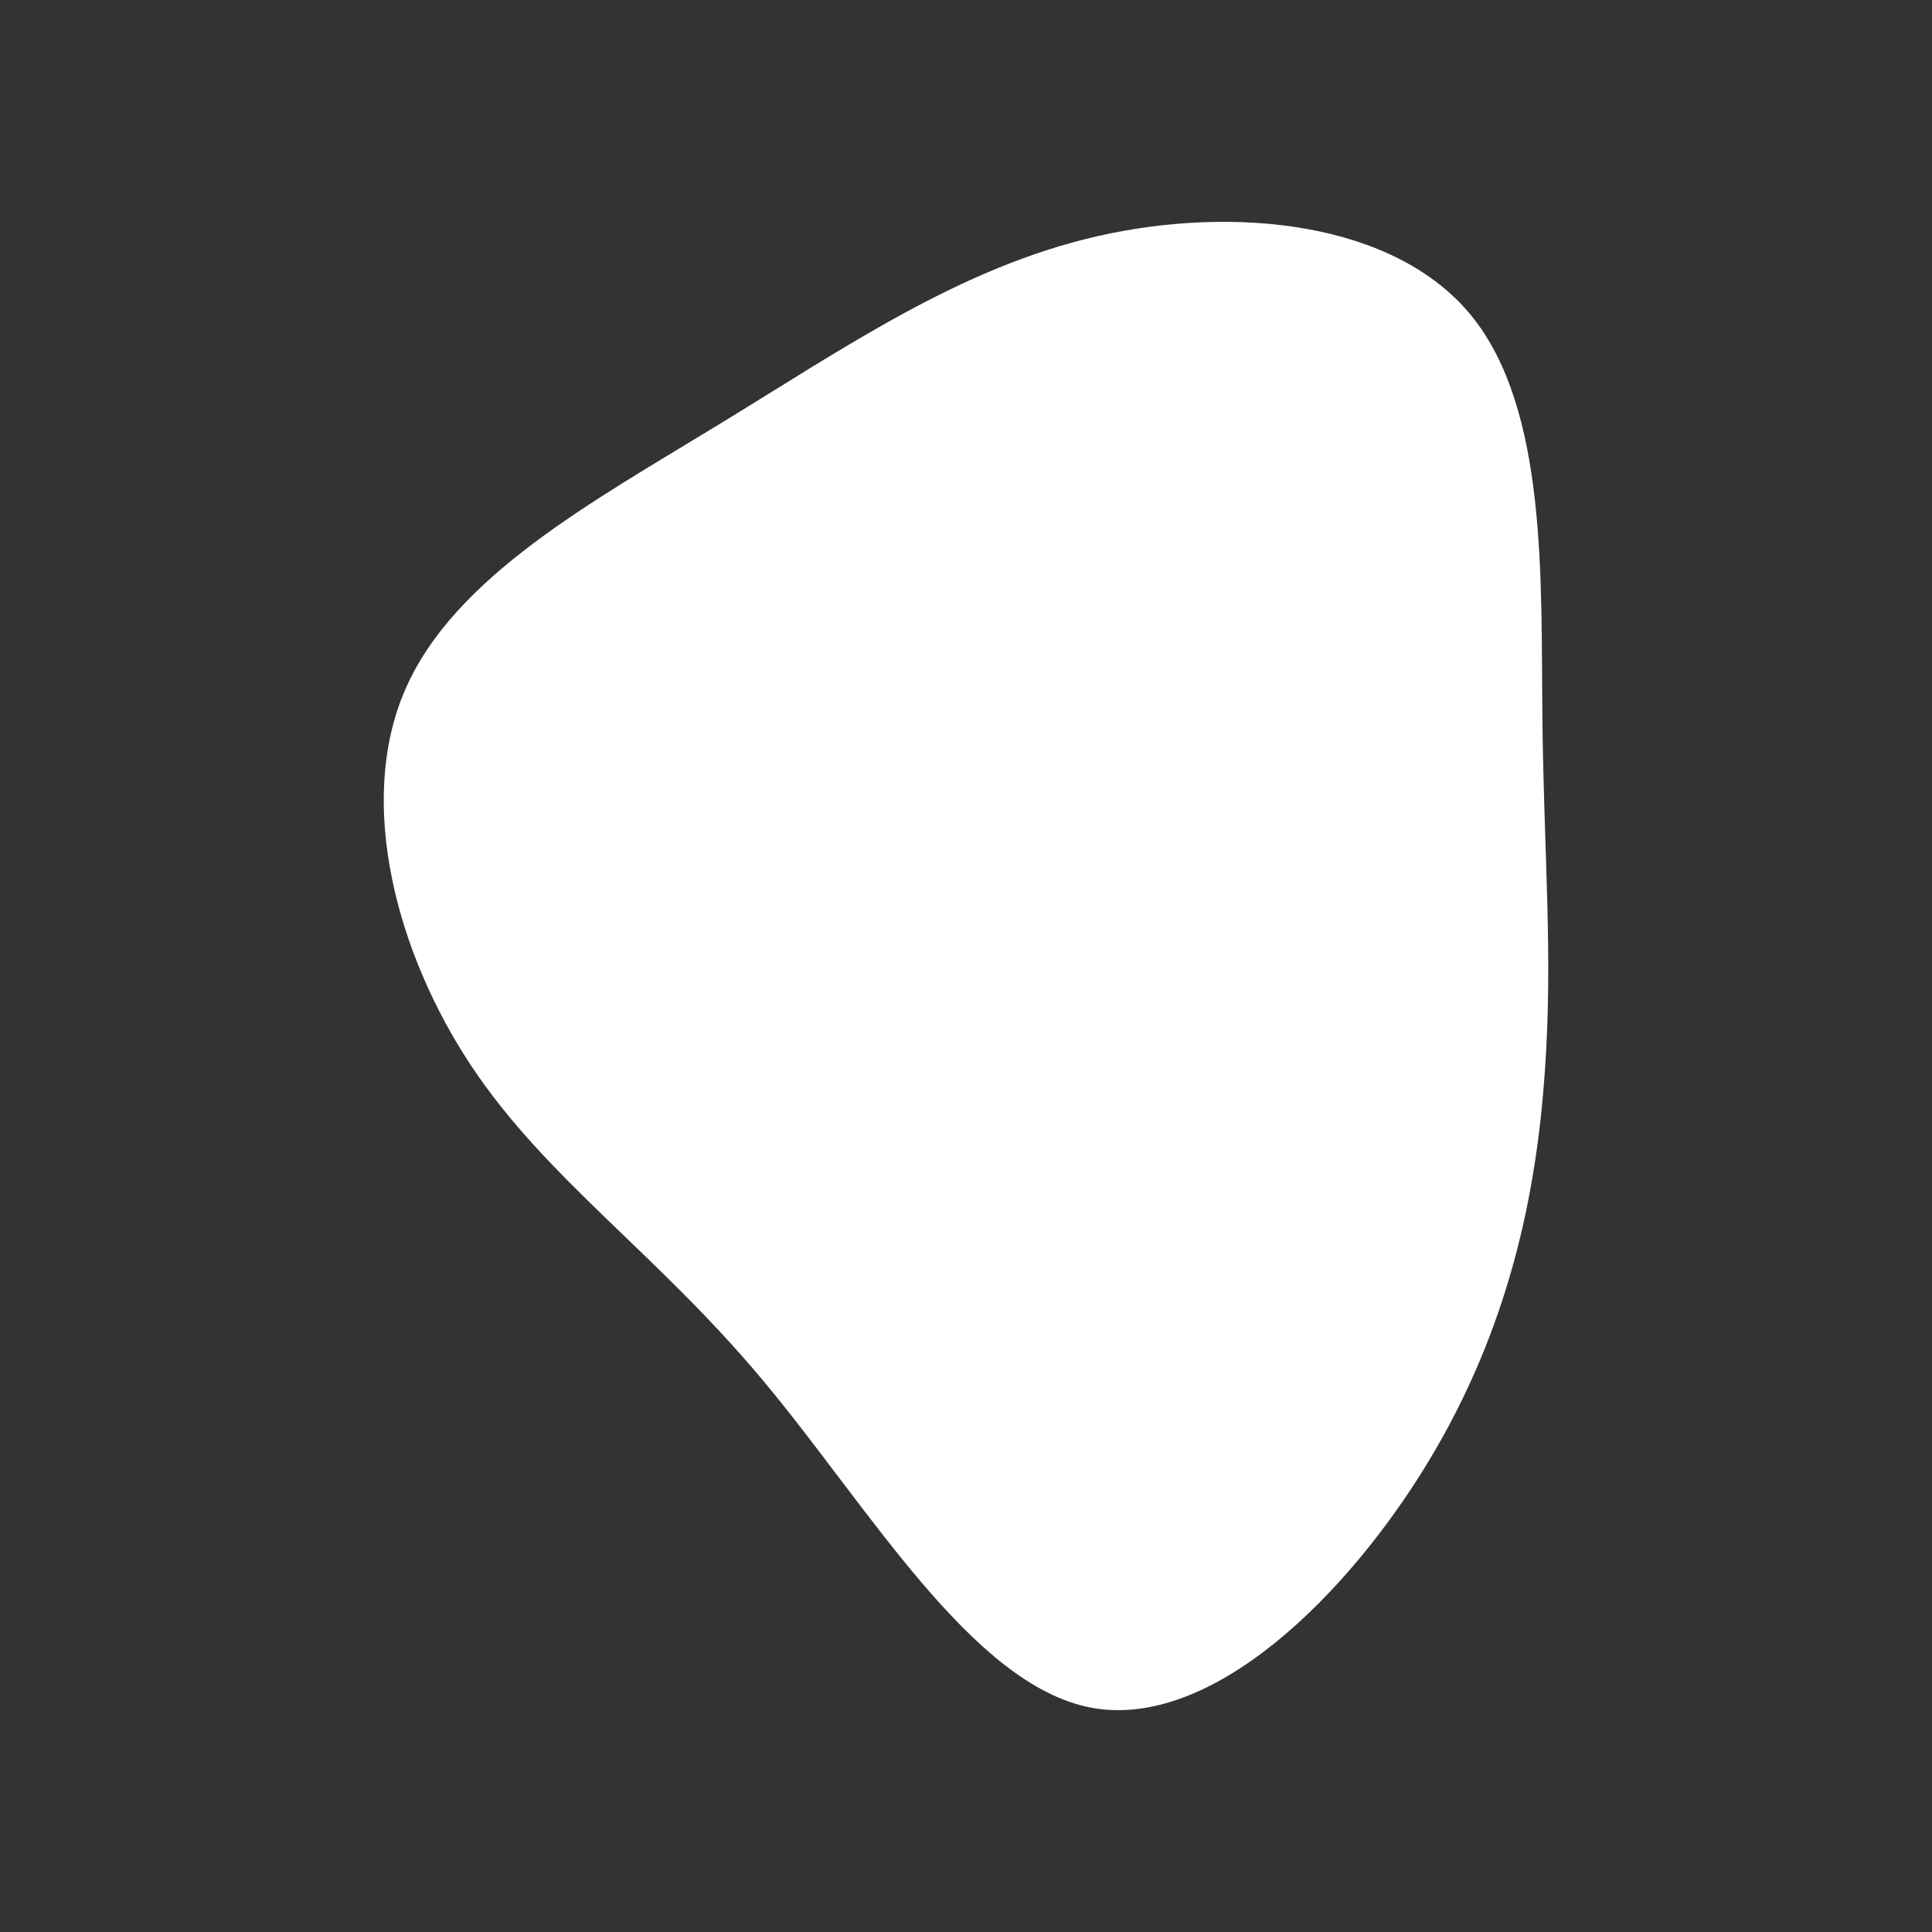 <svg id="visual" viewBox="0 0 900 900" width="900" height="900" xmlns="http://www.w3.org/2000/svg"
    xmlns:xlink="http://www.w3.org/1999/xlink" version="1.1">
    <rect x="0" y="0" width="900" height="900" fill="#333333" stroke="none"/>
    <g transform="translate(500.697 418.603)">
        <path
            d="M184.6 -271.7C220.2 -228.1 217.1 -148.8 217.8 -85.3C218.4 -21.7 222.9 26.1 218.9 81.3C215 136.6 202.7 199.4 164.8 262.1C127 324.7 63.5 387.4 7.6 376.9C-48.2 366.3 -96.4 282.7 -145.9 223.7C-195.3 164.8 -246 130.6 -280.9 78.3C-315.8 26 -334.8 -44.5 -312 -97.2C-289.2 -150 -224.5 -185 -165.6 -221C-106.6 -257 -53.3 -294 10.6 -308.6C74.5 -323.1 148.9 -315.3 184.6 -271.7"
            fill="#ffffff"></path>
    </g>
</svg>